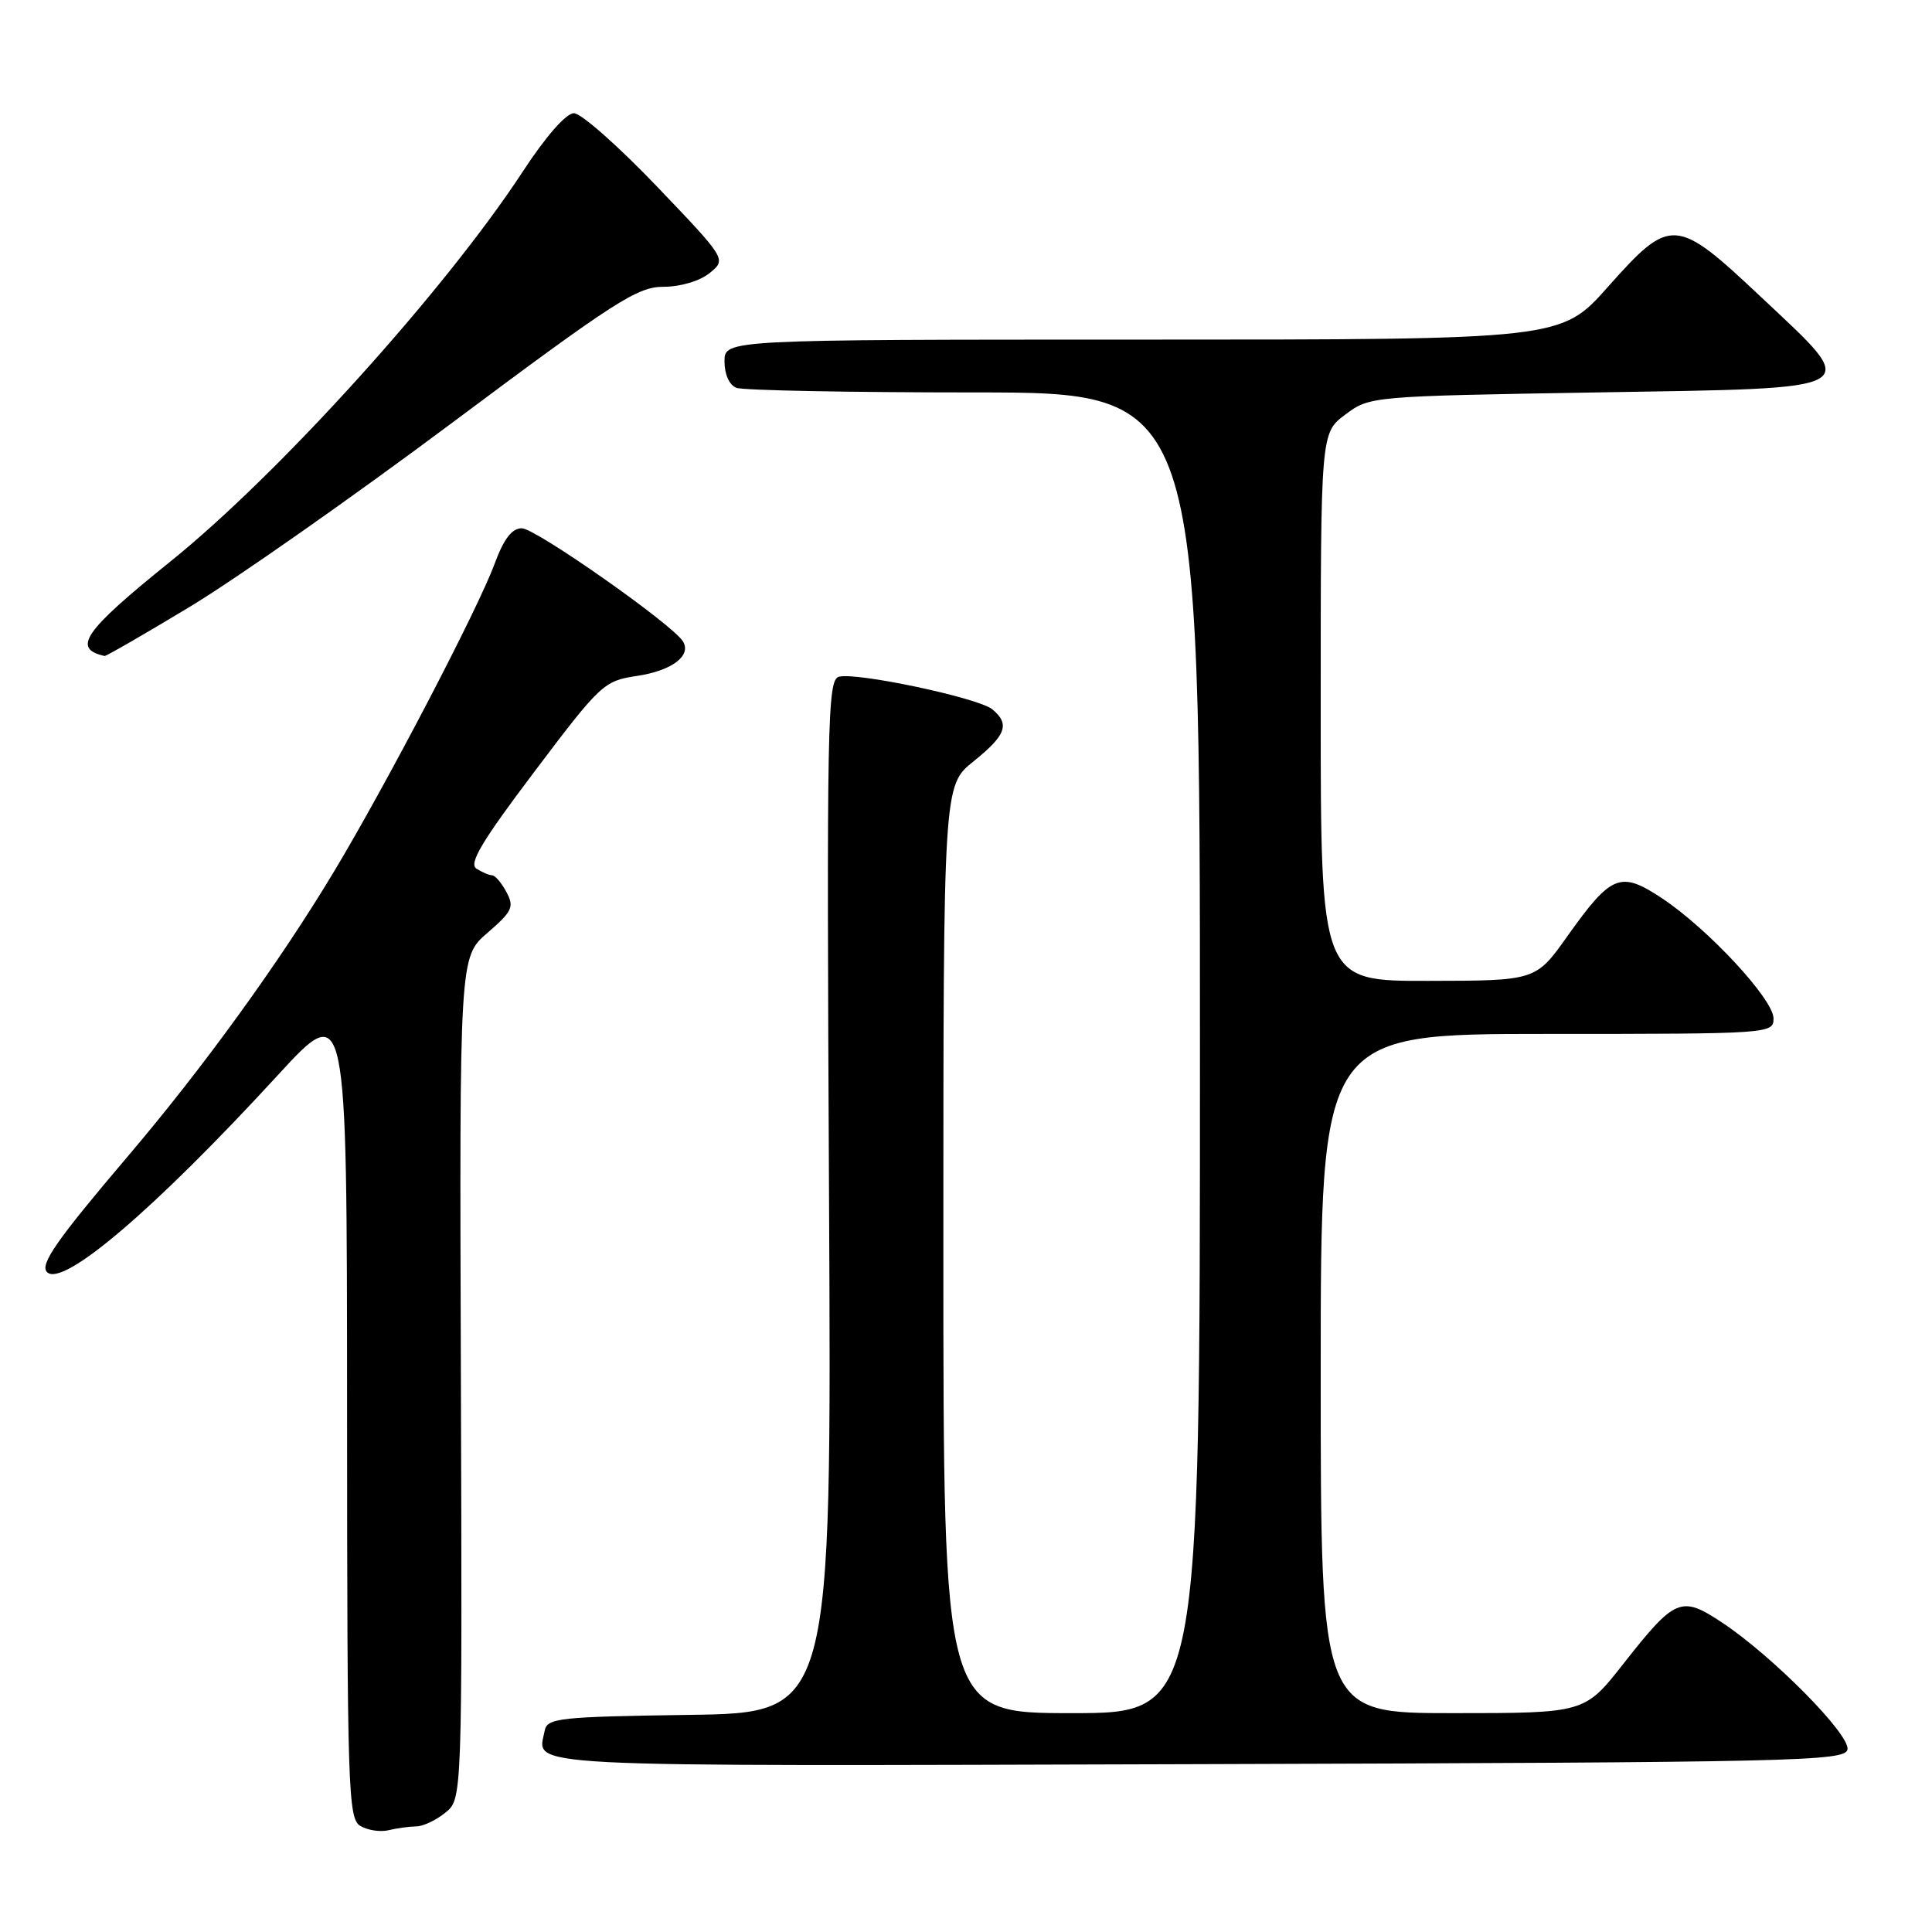 <?xml version="1.0" encoding="UTF-8" standalone="no"?>
<!DOCTYPE svg PUBLIC "-//W3C//DTD SVG 1.1//EN" "http://www.w3.org/Graphics/SVG/1.1/DTD/svg11.dtd" >
<svg xmlns="http://www.w3.org/2000/svg" xmlns:xlink="http://www.w3.org/1999/xlink" version="1.1" viewBox="0 0 256 256">
 <g >
 <path fill="currentColor"
d=" M 55.14 242.01 C 56.04 242.01 57.78 241.19 59.01 240.19 C 61.25 238.38 61.25 238.38 61.07 182.60 C 60.88 126.81 60.88 126.81 64.59 123.61 C 67.89 120.76 68.16 120.17 67.11 118.21 C 66.46 116.99 65.61 115.99 65.21 115.98 C 64.82 115.98 63.88 115.58 63.13 115.10 C 62.08 114.43 63.85 111.47 70.82 102.24 C 79.57 90.64 80.03 90.22 84.36 89.57 C 89.02 88.88 91.67 86.89 90.49 84.98 C 89.10 82.73 70.96 70.00 69.15 70.00 C 67.82 70.00 66.76 71.40 65.52 74.75 C 63.30 80.75 51.32 103.71 44.31 115.40 C 37.08 127.45 26.92 141.49 16.85 153.32 C 7.52 164.30 5.24 167.57 6.23 168.56 C 8.30 170.64 20.45 160.28 36.78 142.50 C 45.97 132.50 45.97 132.50 45.99 186.70 C 46.00 237.25 46.12 240.97 47.75 241.95 C 48.71 242.52 50.40 242.78 51.50 242.51 C 52.60 242.24 54.24 242.02 55.14 242.01 Z  M 244.80 231.81 C 245.17 229.85 234.88 219.44 228.19 215.00 C 222.74 211.39 221.99 211.71 215.09 220.48 C 209.97 227.00 209.97 227.00 192.48 227.00 C 175.00 227.00 175.00 227.00 175.00 182.00 C 175.00 137.00 175.00 137.00 205.00 137.00 C 234.62 137.00 235.00 136.97 235.00 134.94 C 235.00 132.42 226.31 123.06 220.23 119.03 C 214.71 115.37 213.53 115.84 207.70 124.03 C 203.50 129.95 203.50 129.95 189.25 129.97 C 175.00 130.00 175.00 130.00 175.00 93.69 C 175.00 57.38 175.00 57.38 178.25 54.94 C 181.49 52.51 181.62 52.50 211.49 52.00 C 247.73 51.40 246.74 51.97 233.35 39.36 C 222.04 28.71 221.37 28.67 213.07 38.00 C 206.85 45.00 206.85 45.00 151.42 45.00 C 96.00 45.00 96.00 45.00 96.00 47.89 C 96.00 49.61 96.64 51.03 97.58 51.39 C 98.45 51.73 112.63 52.00 129.08 52.00 C 159.00 52.00 159.00 52.00 159.00 139.50 C 159.00 227.00 159.00 227.00 142.00 227.00 C 125.00 227.00 125.00 227.00 125.00 165.55 C 125.00 104.09 125.00 104.09 129.00 100.88 C 133.32 97.41 133.85 95.95 131.49 93.99 C 129.67 92.48 113.53 89.05 111.17 89.67 C 109.63 90.07 109.53 95.30 109.85 158.53 C 110.20 226.96 110.20 226.96 91.36 227.23 C 74.11 227.48 72.50 227.65 72.18 229.31 C 71.23 234.26 66.77 234.03 158.71 233.76 C 238.22 233.52 244.50 233.38 244.80 231.81 Z  M 25.14 80.41 C 31.15 76.79 46.87 65.77 60.06 55.91 C 81.47 39.92 84.46 38.00 87.91 38.00 C 90.16 38.00 92.72 37.24 94.03 36.18 C 96.27 34.36 96.27 34.36 87.02 24.68 C 81.93 19.36 76.99 15.00 76.05 15.00 C 75.01 15.00 72.32 18.07 69.26 22.75 C 58.94 38.51 36.90 62.89 22.52 74.45 C 11.11 83.64 9.50 85.95 13.86 86.92 C 14.05 86.96 19.13 84.04 25.14 80.41 Z "/>
</g>
</svg>